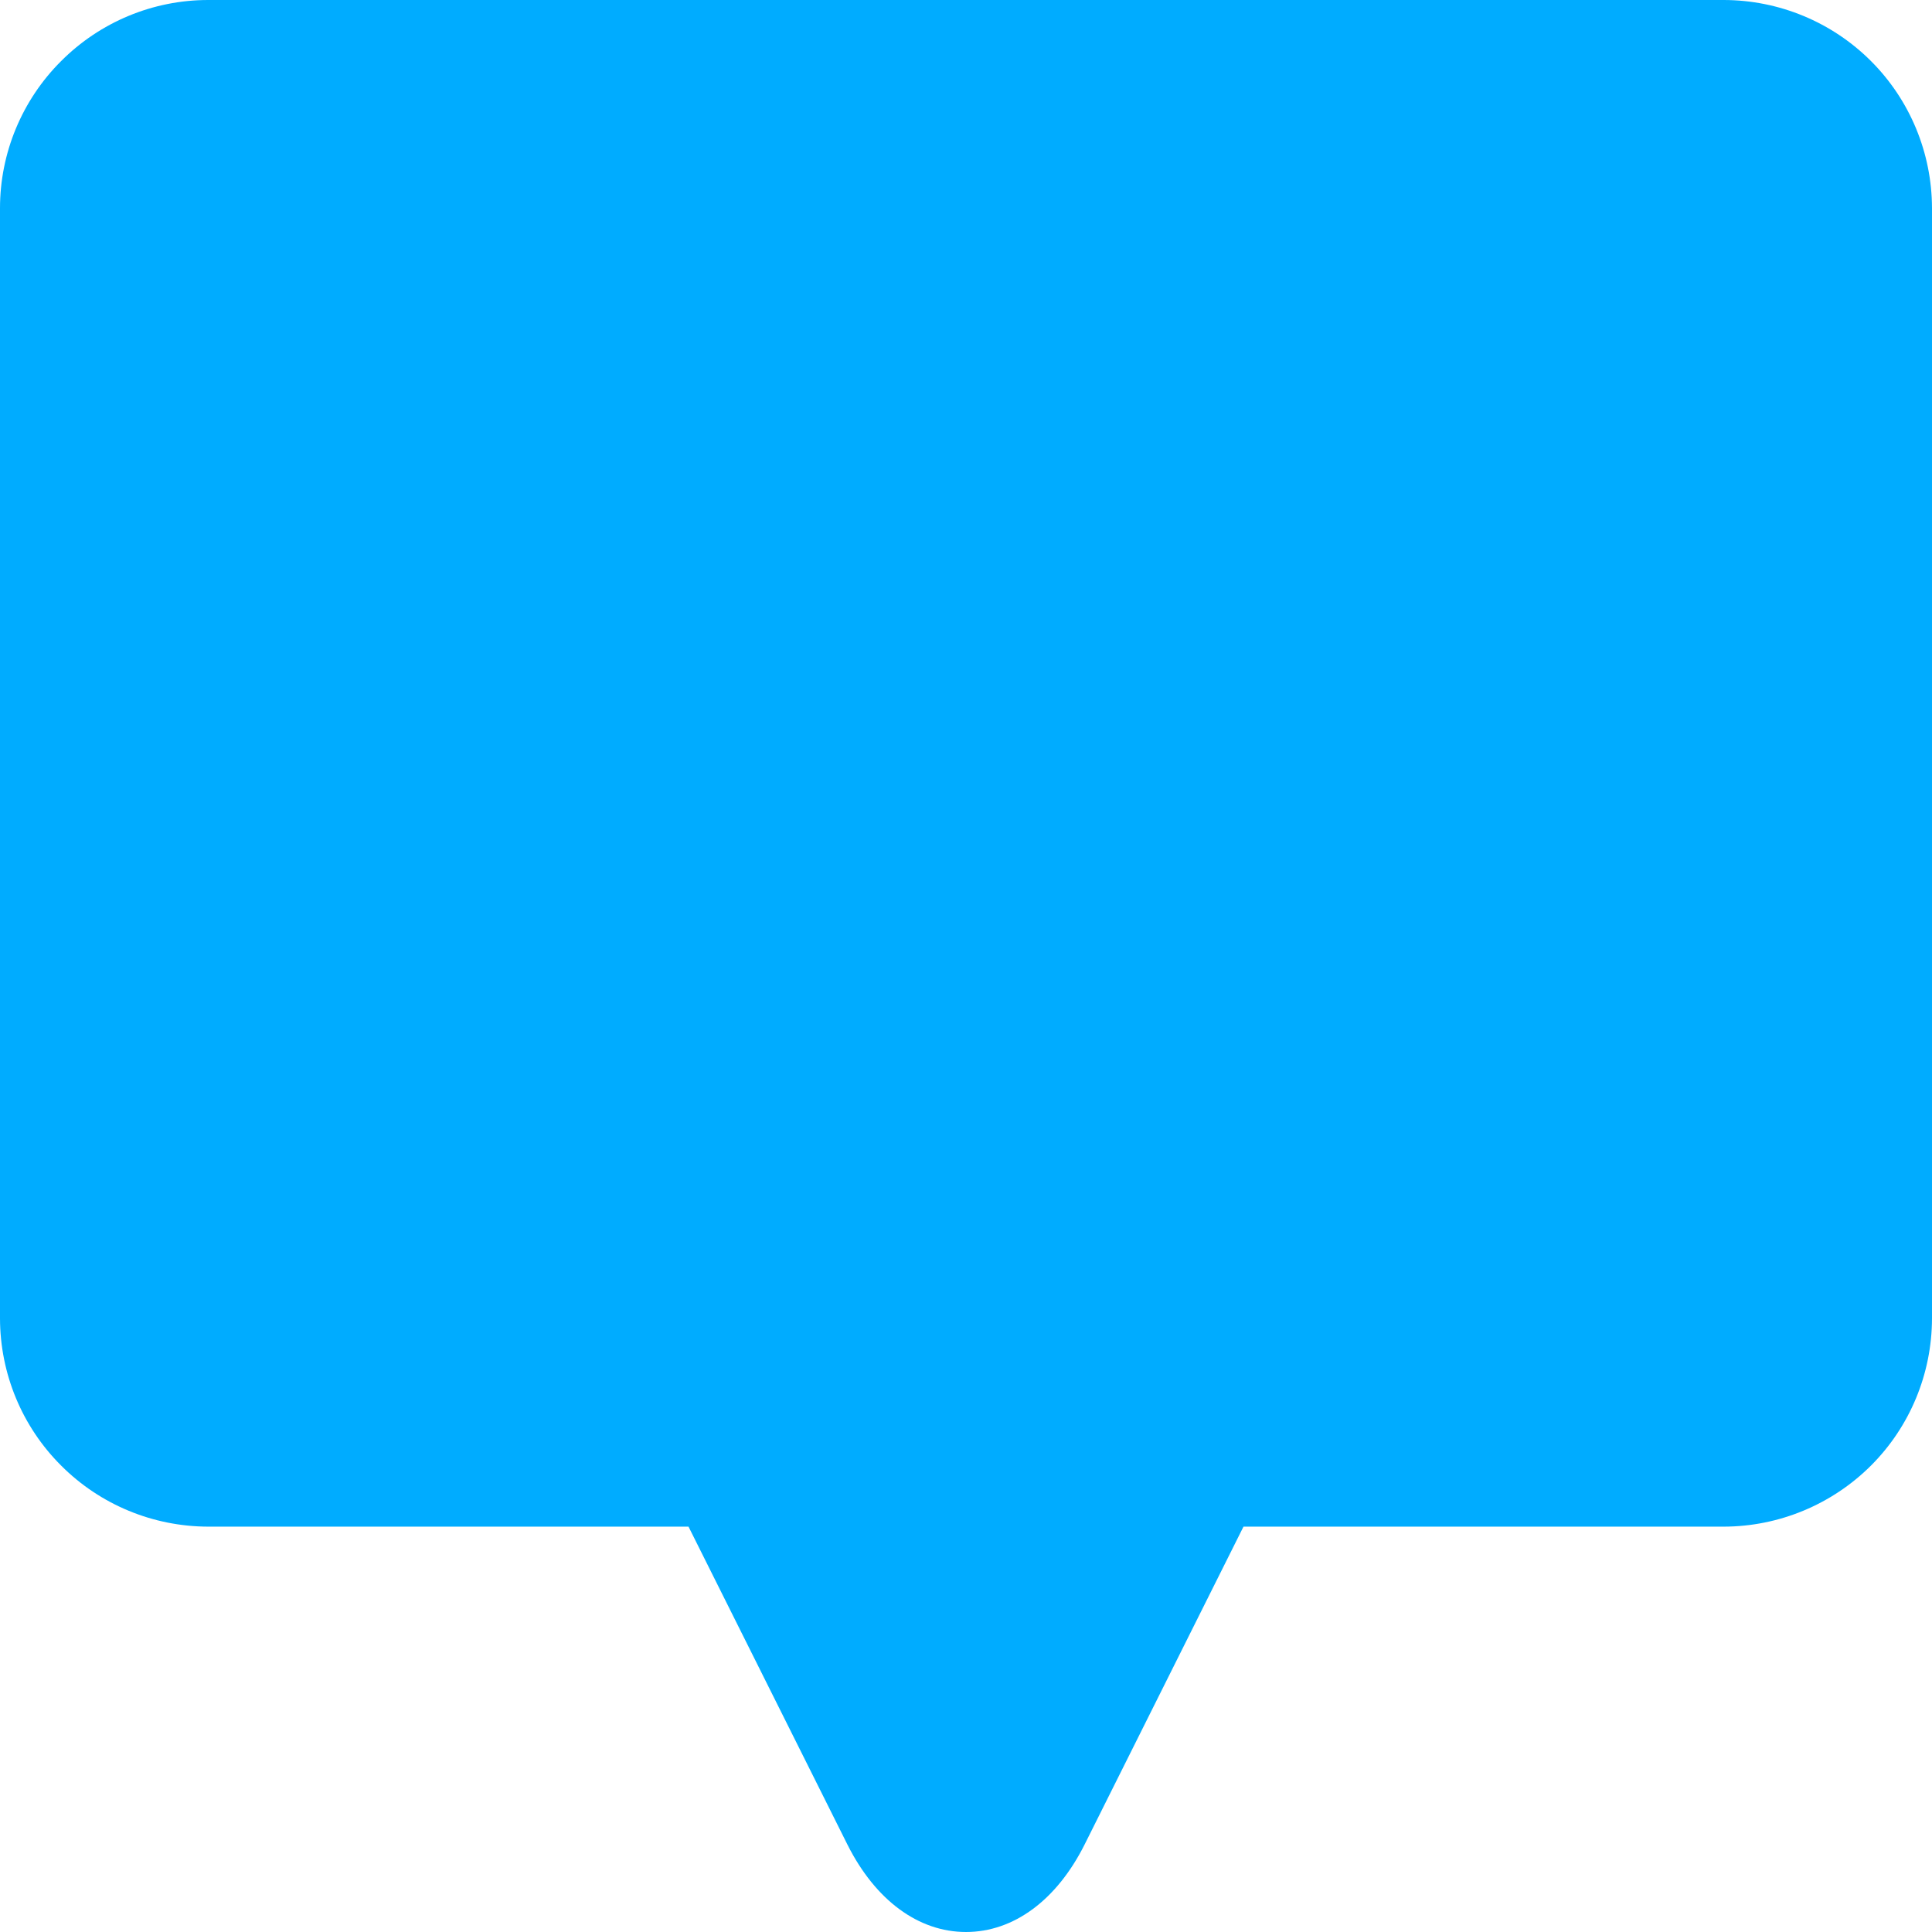 <svg width="16" height="16" viewBox="0 0 16 16" fill="none" xmlns="http://www.w3.org/2000/svg">
<path d="M14.276 0H1.724C1.267 0 0.829 0.182 0.506 0.506C0.182 0.829 0 1.267 0 1.724L0 10.919C0.001 11.376 0.182 11.814 0.506 12.137C0.829 12.461 1.267 12.642 1.724 12.643H5.702L7.019 15.278C7.25 15.737 7.606 16 8 16C8.394 16 8.75 15.737 8.981 15.278L10.298 12.643H14.276C14.733 12.642 15.171 12.46 15.495 12.137C15.818 11.814 15.999 11.376 16 10.919V1.724C15.999 1.267 15.818 0.829 15.495 0.506C15.171 0.182 14.733 0.001 14.276 0Z" fill="#00ACFF"/>
</svg>
